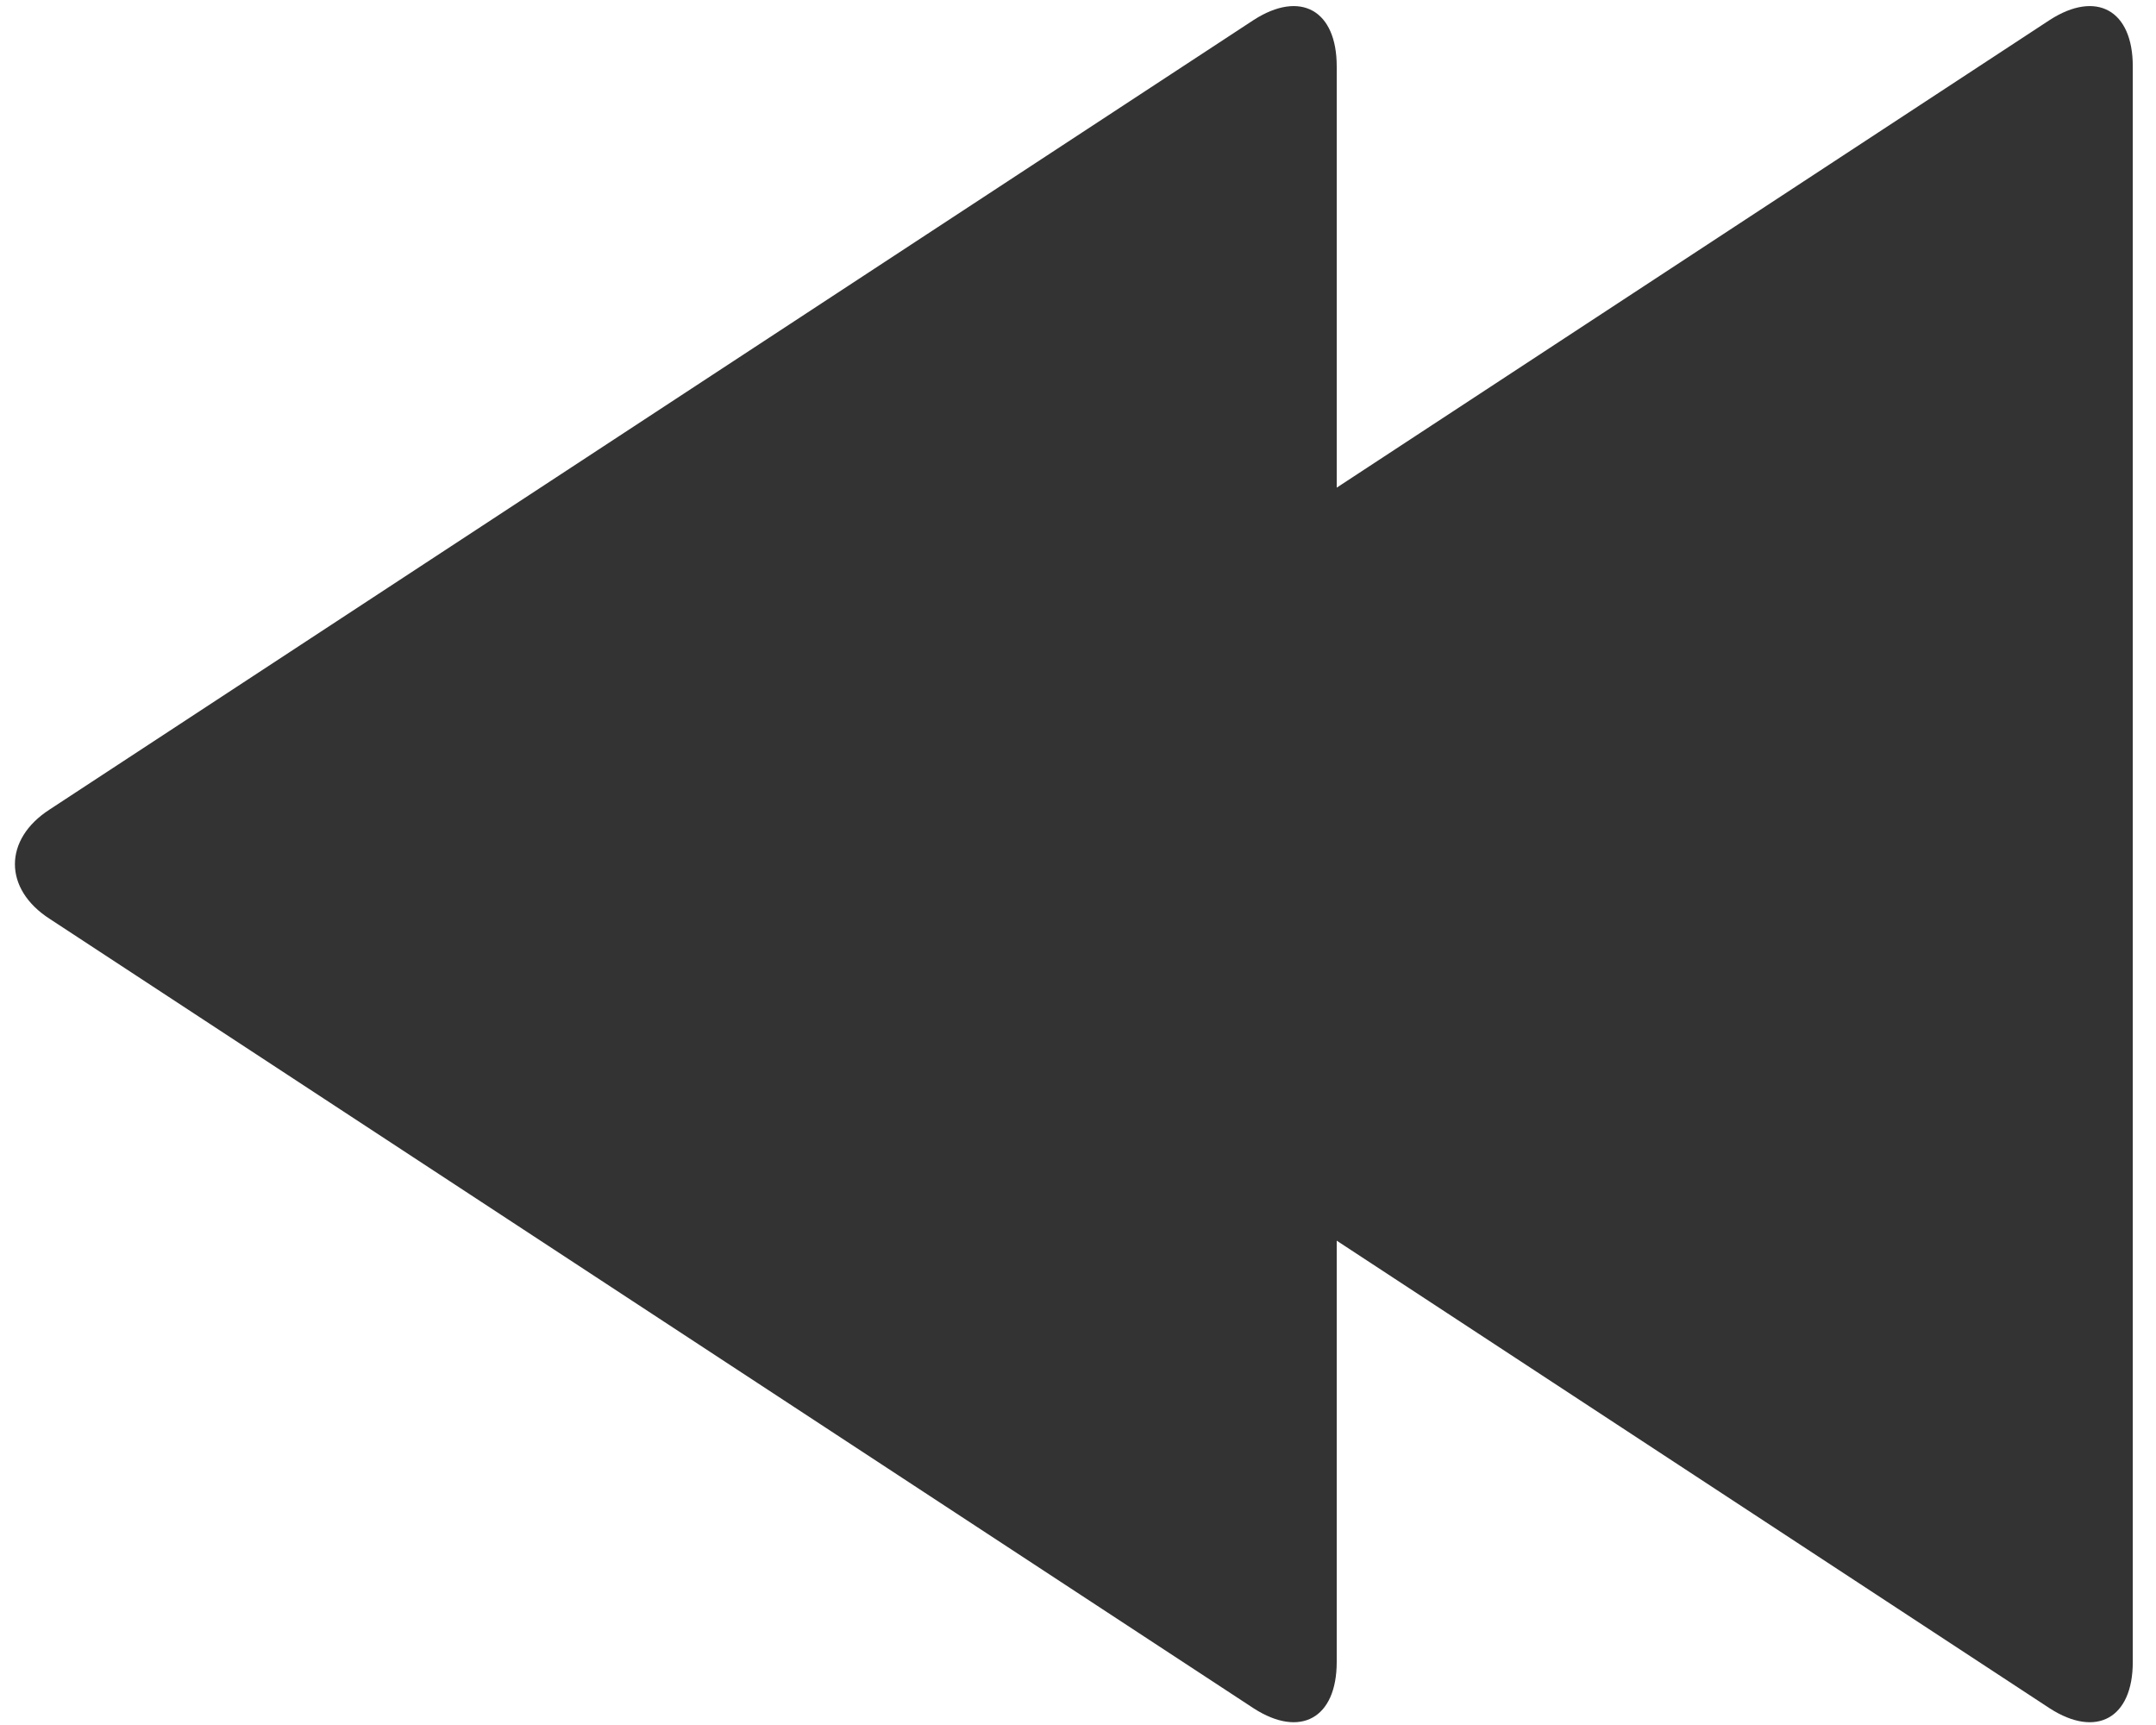 <?xml version="1.0" encoding="utf-8"?>
<!-- Generator: Adobe Illustrator 21.0.0, SVG Export Plug-In . SVG Version: 6.00 Build 0)  -->
<svg version="1.1" id="Layer_1" xmlns="http://www.w3.org/2000/svg" xmlns:xlink="http://www.w3.org/1999/xlink" x="0px" y="0px"
	 viewBox="0 0 65 52" style="enable-background:new 0 0 65 52;" xml:space="preserve">
<style type="text/css">
	.st0{fill:#333333;}
</style>
<title>backward-f</title>
<desc>Created with Sketch.</desc>
<path class="st0" d="M61.8,0.6L40.3,14.7V2c0-1.7-1.1-2.3-2.5-1.4L1.5,24.4c-1.4,0.9-1.4,2.4,0,3.3l36.3,23.8
	c1.4,0.9,2.5,0.3,2.5-1.4V37.4l21.5,14.1c1.4,0.9,2.5,0.3,2.5-1.4V2C64.3,0.3,63.2-0.3,61.8,0.6z"/>
</svg>
